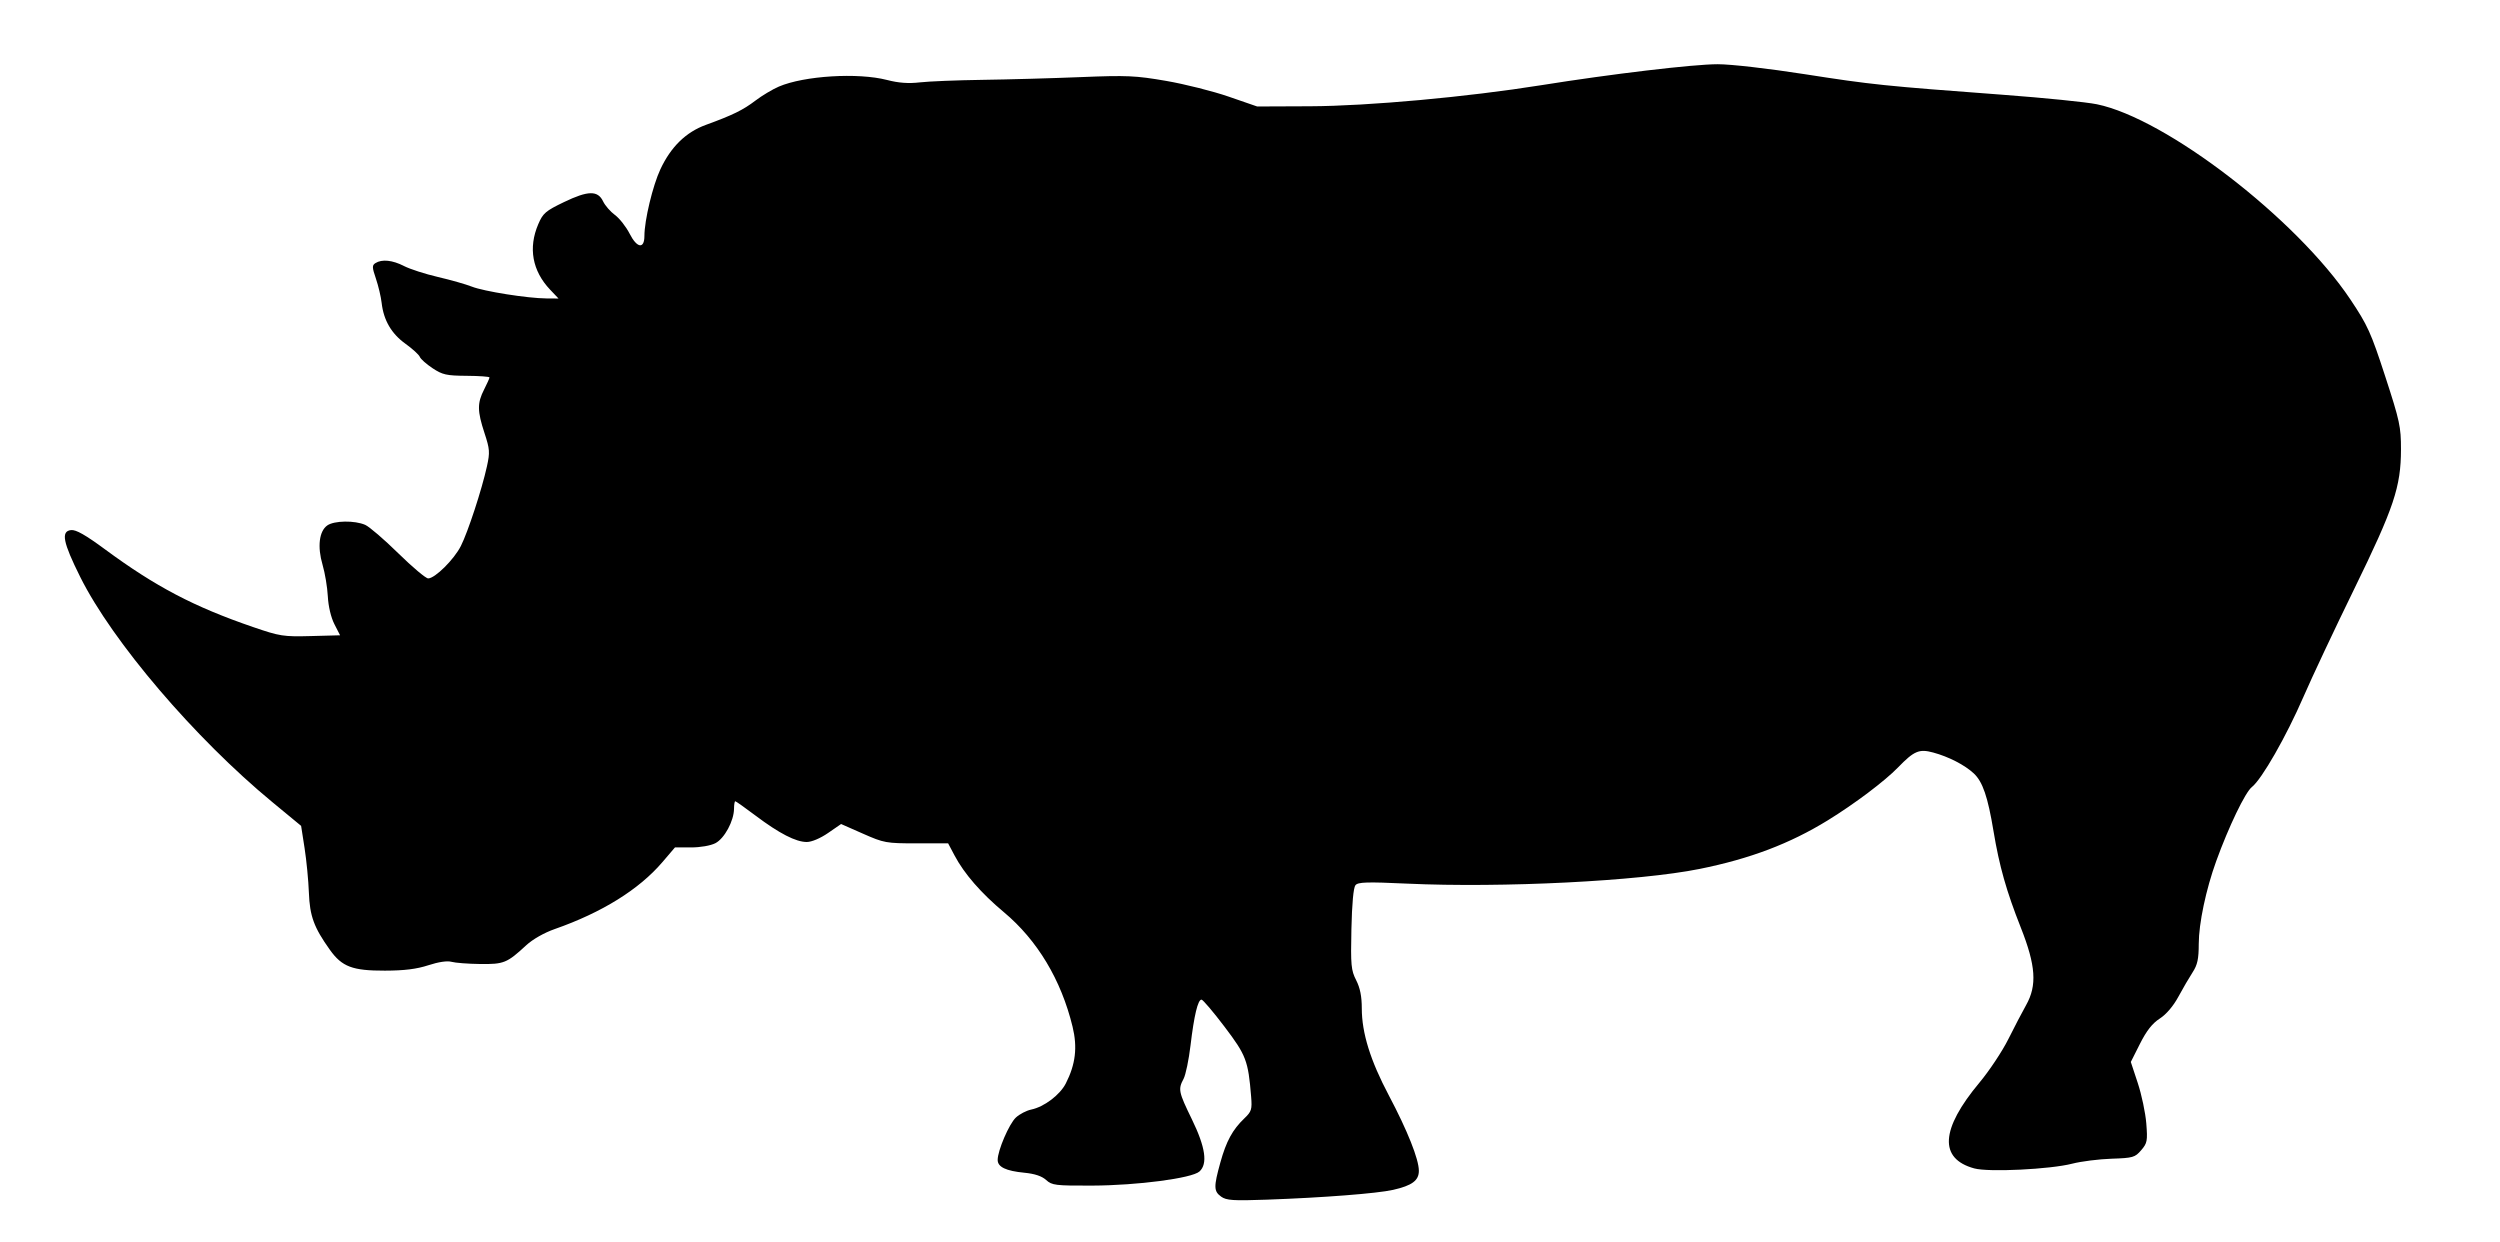 <?xml version="1.0" encoding="UTF-8" standalone="no"?>
<!-- Created with Inkscape (http://www.inkscape.org/) -->

<svg
   xmlns:dc="http://purl.org/dc/elements/1.1/"
   xmlns:cc="http://creativecommons.org/ns#"
   xmlns:rdf="http://www.w3.org/1999/02/22-rdf-syntax-ns#"
   xmlns:svg="http://www.w3.org/2000/svg"
   xmlns="http://www.w3.org/2000/svg"
   version="1.1"
   width="920"
   height="457"
   id="svg3039">
  <defs
     id="defs3043" />
  <path
     d="m 449.393,440.37 c -2.751,-1.988 -2.789,-3.593 -0.299,-12.578 2.168,-7.823 4.474,-12.062 8.828,-16.228 2.646,-2.531 2.879,-3.281 2.496,-8 -1.078,-13.251 -1.82,-15.204 -9.778,-25.712 -4.163,-5.498 -7.982,-9.995 -8.486,-9.995 -1.335,0 -2.732,5.818 -4.038,16.823 -0.632,5.323 -1.784,10.872 -2.561,12.332 -2.055,3.862 -1.866,4.777 3.088,14.955 4.983,10.238 5.862,16.361 2.75,19.149 -2.771,2.482 -22.831,5.121 -39.419,5.185 -13.593,0.053 -14.841,-0.099 -17,-2.064 -1.564,-1.424 -4.193,-2.301 -7.995,-2.669 -6.8,-0.658 -9.836,-2.111 -9.836,-4.708 0,-3.483 4.225,-13.307 6.716,-15.615 1.343,-1.245 3.869,-2.558 5.613,-2.919 4.767,-0.986 10.584,-5.377 12.75,-9.624 3.593,-7.043 4.331,-13.27 2.475,-20.904 -4.181,-17.203 -12.94,-31.802 -25.259,-42.103 -8.415,-7.036 -14.587,-14.13 -18.161,-20.874 l -2.365,-4.463 -11.635,0 c -11.156,0 -11.967,-0.146 -19.694,-3.558 l -8.06,-3.558 -4.8,3.308 c -2.845,1.96 -6.034,3.308 -7.831,3.308 -4.011,0 -10.12,-3.142 -18.788,-9.663 -3.902,-2.935 -7.29,-5.337 -7.528,-5.337 -0.239,0 -0.444,1.238 -0.456,2.75 -0.036,4.5 -3.528,10.966 -6.85,12.684 -1.75,0.905 -5.532,1.566 -8.957,1.566 l -5.928,0 -4.635,5.426 c -8.584,10.048 -22.235,18.531 -39.608,24.612 -3.883,1.359 -8.11,3.763 -10.5,5.971 -7.081,6.543 -8.209,7.001 -16.973,6.892 -4.415,-0.055 -9.152,-0.418 -10.527,-0.806 -1.556,-0.439 -4.767,0.036 -8.5,1.258 -4.304,1.409 -8.826,1.972 -16,1.992 -11.932,0.033 -15.791,-1.425 -20.233,-7.644 -5.881,-8.234 -7.42,-12.425 -7.743,-21.079 -0.167,-4.466 -0.878,-11.818 -1.581,-16.337 l -1.278,-8.217 -10.582,-8.733 C 71.725,271.671 41.389,236.12 29.542,212.357 c -6.39,-12.817 -7.184,-16.852 -3.399,-17.287 1.801,-0.207 5.295,1.773 12.5,7.086 18.634,13.74 32.714,21.128 54.5,28.6 9.876,3.387 11.139,3.584 21.253,3.317 l 10.753,-0.284 -2.096,-4.108 c -1.259,-2.468 -2.223,-6.547 -2.414,-10.216 -0.175,-3.359 -1.046,-8.583 -1.934,-11.608 -1.958,-6.663 -1.266,-12.393 1.75,-14.506 2.541,-1.78 10.085,-1.888 13.94,-0.199 1.513,0.663 6.991,5.367 12.173,10.455 5.182,5.088 10.13,9.25 10.996,9.25 2.509,0 9.526,-6.957 12.039,-11.937 2.612,-5.175 7.706,-20.733 9.587,-29.28 1.14,-5.18 1.056,-6.332 -0.894,-12.271 -2.667,-8.124 -2.695,-11.025 -0.152,-16.012 1.1,-2.158 1.997,-4.165 1.994,-4.461 -0.004,-0.296 -3.789,-0.565 -8.412,-0.597 -7.432,-0.052 -8.884,-0.376 -12.543,-2.797 -2.276,-1.506 -4.385,-3.382 -4.686,-4.168 -0.302,-0.786 -2.676,-2.958 -5.277,-4.826 -5.168,-3.713 -8.044,-8.644 -8.772,-15.042 -0.257,-2.26 -1.204,-6.271 -2.104,-8.915 -1.43,-4.202 -1.451,-4.923 -0.168,-5.735 2.378,-1.504 6.269,-1.101 10.506,1.087 2.179,1.125 7.786,2.935 12.461,4.022 4.675,1.087 10.3,2.687 12.5,3.555 4.428,1.748 20.52,4.296 27.446,4.345 l 4.446,0.032 -3.084,-3.25 c -6.568,-6.921 -8.105,-15.392 -4.373,-24.098 1.74,-4.059 2.698,-4.881 9.494,-8.15 8.862,-4.262 12.427,-4.321 14.376,-0.236 0.726,1.521 2.687,3.771 4.359,5 1.672,1.229 4.119,4.357 5.439,6.952 2.671,5.253 5.397,5.638 5.397,0.763 0,-5.745 3.061,-18.515 5.885,-24.549 3.87,-8.271 9.395,-13.66 16.75,-16.339 9.87,-3.596 13.664,-5.455 18.231,-8.933 2.412,-1.837 6.286,-4.154 8.608,-5.149 9.318,-3.994 29.128,-5.205 39.82,-2.435 4.261,1.104 7.872,1.369 12.055,0.883 3.285,-0.381 13.662,-0.8 23.061,-0.93 9.399,-0.13 25.639,-0.583 36.089,-1.006 17.107,-0.693 20.245,-0.554 31.5,1.39 6.875,1.188 17.225,3.793 23,5.789 l 10.5,3.63 19.5,-0.081 c 21.403,-0.089 57.888,-3.415 85,-7.748 25.952,-4.148 56.026,-7.722 65,-7.724 4.862,-0.001 18.559,1.568 32,3.666 24.732,3.861 28.974,4.301 73.012,7.582 15.131,1.127 30.656,2.696 34.5,3.486 25.514,5.246 73.431,42.131 93.266,71.794 6.38,9.542 7.582,12.194 12.849,28.36 5.342,16.396 5.809,18.559 5.796,26.834 -0.022,13.831 -2.572,21.436 -17.264,51.5 -7.123,14.575 -15.489,32.35 -18.592,39.5 -6.366,14.672 -15.359,30.404 -19.031,33.293 -2.422,1.905 -8.511,14.558 -13.093,27.207 -3.785,10.45 -6.428,22.966 -6.44,30.5 -0.009,5.553 -0.475,7.713 -2.257,10.451 -1.235,1.898 -3.596,5.948 -5.246,9 -1.864,3.447 -4.461,6.491 -6.857,8.036 -2.728,1.759 -4.849,4.457 -7.249,9.223 l -3.392,6.736 2.568,7.777 c 1.412,4.278 2.82,10.947 3.128,14.822 0.512,6.452 0.354,7.283 -1.883,9.884 -2.278,2.649 -3.012,2.859 -10.92,3.124 -4.663,0.157 -11.159,0.977 -14.436,1.822 -8.123,2.096 -30.767,3.194 -36.061,1.748 -13.076,-3.571 -12.43,-14.402 1.881,-31.546 3.622,-4.34 8.405,-11.532 10.628,-15.984 2.223,-4.451 5.179,-10.111 6.568,-12.578 4.079,-7.242 3.58,-14.526 -1.953,-28.516 -5.307,-13.418 -7.904,-22.594 -10.046,-35.499 -2.105,-12.678 -3.978,-18.162 -7.251,-21.229 -3.31,-3.101 -9.273,-6.169 -14.975,-7.705 -5.151,-1.387 -6.997,-0.601 -12.917,5.502 -4.887,5.037 -16.01,13.412 -25.857,19.468 -13.983,8.6 -28.596,14.137 -47.201,17.886 -22.277,4.489 -72.567,7.012 -107.609,5.399 -14.802,-0.681 -18.034,-0.583 -19,0.579 -0.734,0.883 -1.283,6.852 -1.485,16.152 -0.289,13.319 -0.119,15.145 1.75,18.81 1.446,2.835 2.071,5.96 2.071,10.368 0,9.045 3.152,19.182 9.965,32.048 6.83,12.898 11.035,23.463 11.035,27.721 0,3.585 -2.505,5.437 -9.5,7.023 -5.826,1.321 -25.86,2.873 -46.5,3.603 -12.351,0.437 -14.833,0.272 -16.75,-1.113 z"
     id="path3049"
     style="fill:#000000" />
</svg>
